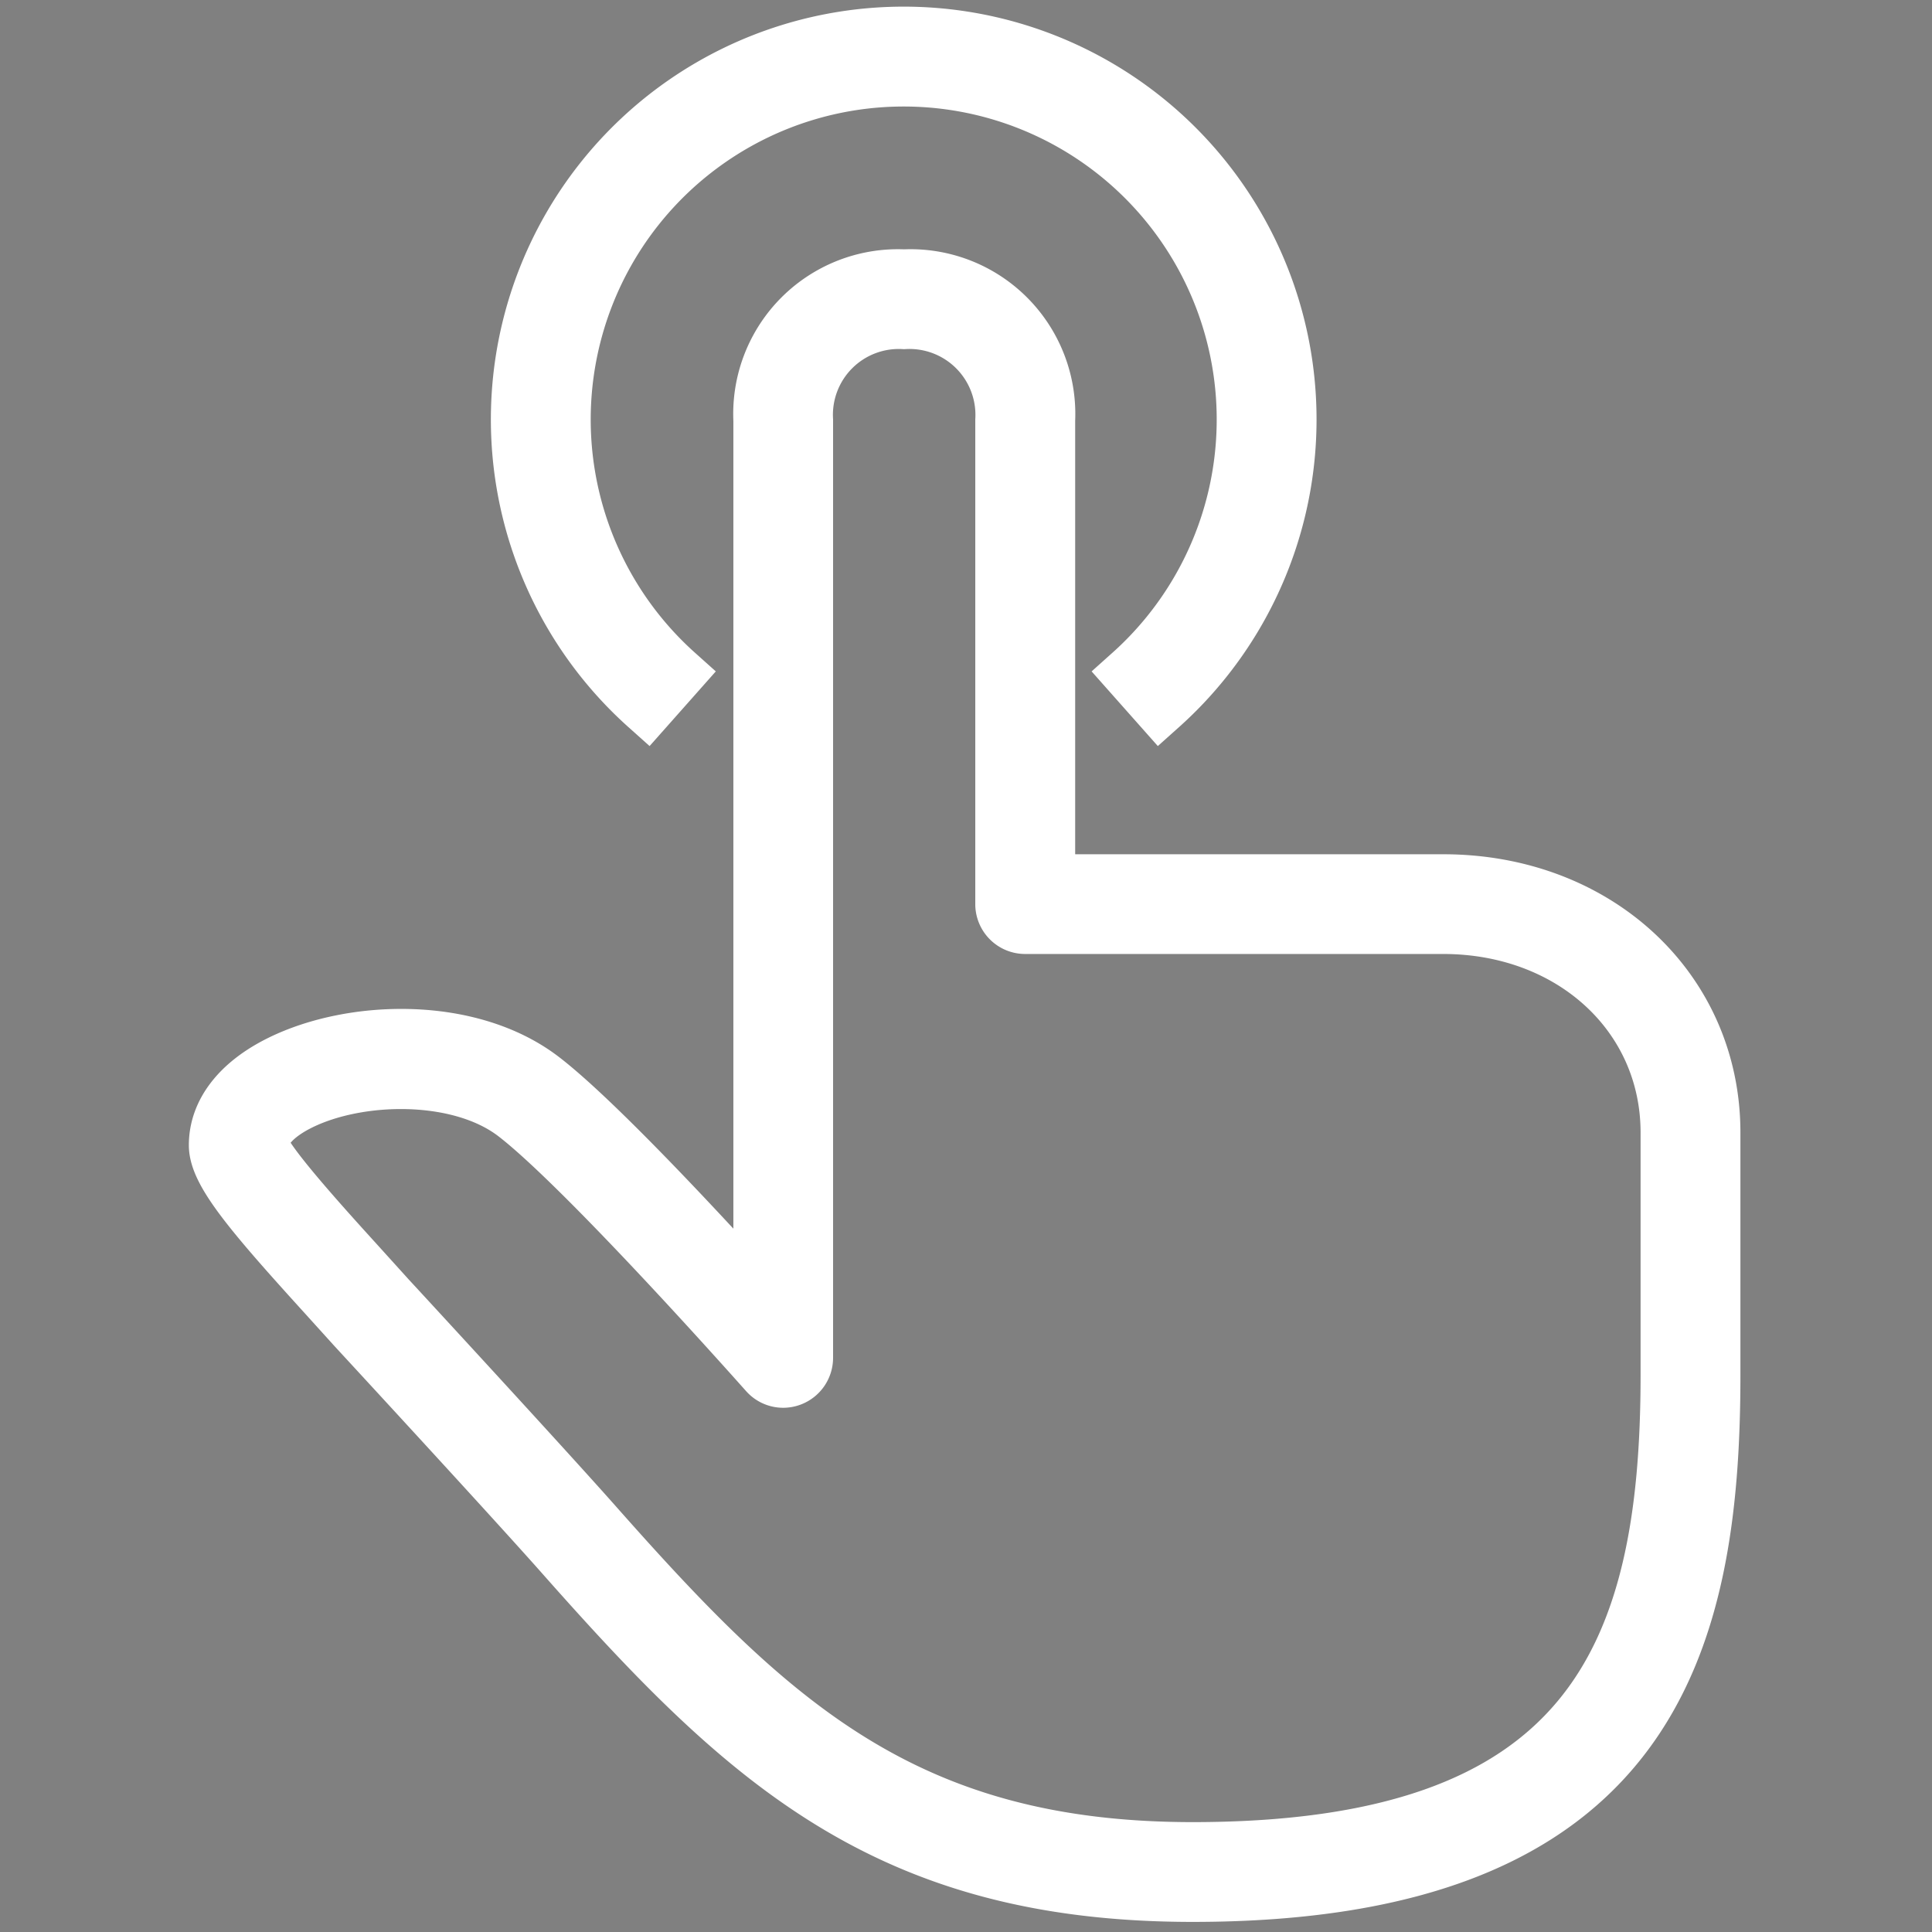 <svg id="Get_Account_Icon" data-name="Get Account Icon" xmlns="http://www.w3.org/2000/svg" width="80.082" height="80.082" viewBox="0 0 103.082 103.082">
  <rect x="0" y="0" width="103.082" height="103.082" fill="#808080" stroke="none"/>
  <defs>
    <style>
      .cls-1 {
        stroke: #fff;
        stroke-width: 3px;
      }

      .cls-2 {
        fill: rgba(0,0,0,0);
      }
    </style>
  </defs>
  <path id="touch_1_" class="cls-1" d="M55.7,99.789c-16.354,0-23.912-7.159-33.579-18.08C19.4,78.632,11.034,69.573,11.034,69.573L9.417,67.785C5.489,63.463,3.64,61.272,3.64,59.848c0-1.746,1.207-3.3,3.4-4.38,3.834-1.891,10.1-2.085,13.94.868,2.889,2.221,8.64,8.427,11.713,11.822V21.167a7.286,7.286,0,0,1,7.6-7.617h.023a7.292,7.292,0,0,1,7.614,7.617V45.825H69.068c8.185,0,14.356,5.738,14.356,13.349V72.116C83.424,86.488,80.064,99.789,55.7,99.789ZM12.758,68.017c.006.006,8.375,9.072,11.1,12.158,9.247,10.444,16.457,17.29,31.839,17.29,21.082,0,25.4-10.134,25.4-25.349V59.174c0-6.287-5.174-11.028-12.032-11.028H46.759A1.161,1.161,0,0,1,45.6,46.984V21.167a5.018,5.018,0,0,0-5.3-5.293,5.013,5.013,0,0,0-5.287,5.293V71.193a1.167,1.167,0,0,1-.749,1.088,1.147,1.147,0,0,1-1.281-.32c-.1-.107-9.628-10.87-13.42-13.785-2.985-2.288-8.356-2.172-11.5-.62-1.333.655-2.1,1.494-2.1,2.295.184.884,3.431,4.454,5.174,6.374ZM26.6,36.43a20.527,20.527,0,1,1,27.363,0L52.42,34.69a18.2,18.2,0,1,0-24.277,0Z" transform="translate(7.936 1.254)"/>
  <path id="_Transparent_Rectangle" class="cls-2" d="M0,0H103.082V103.082H0Z" transform="translate(0 0)"/>
</svg>
